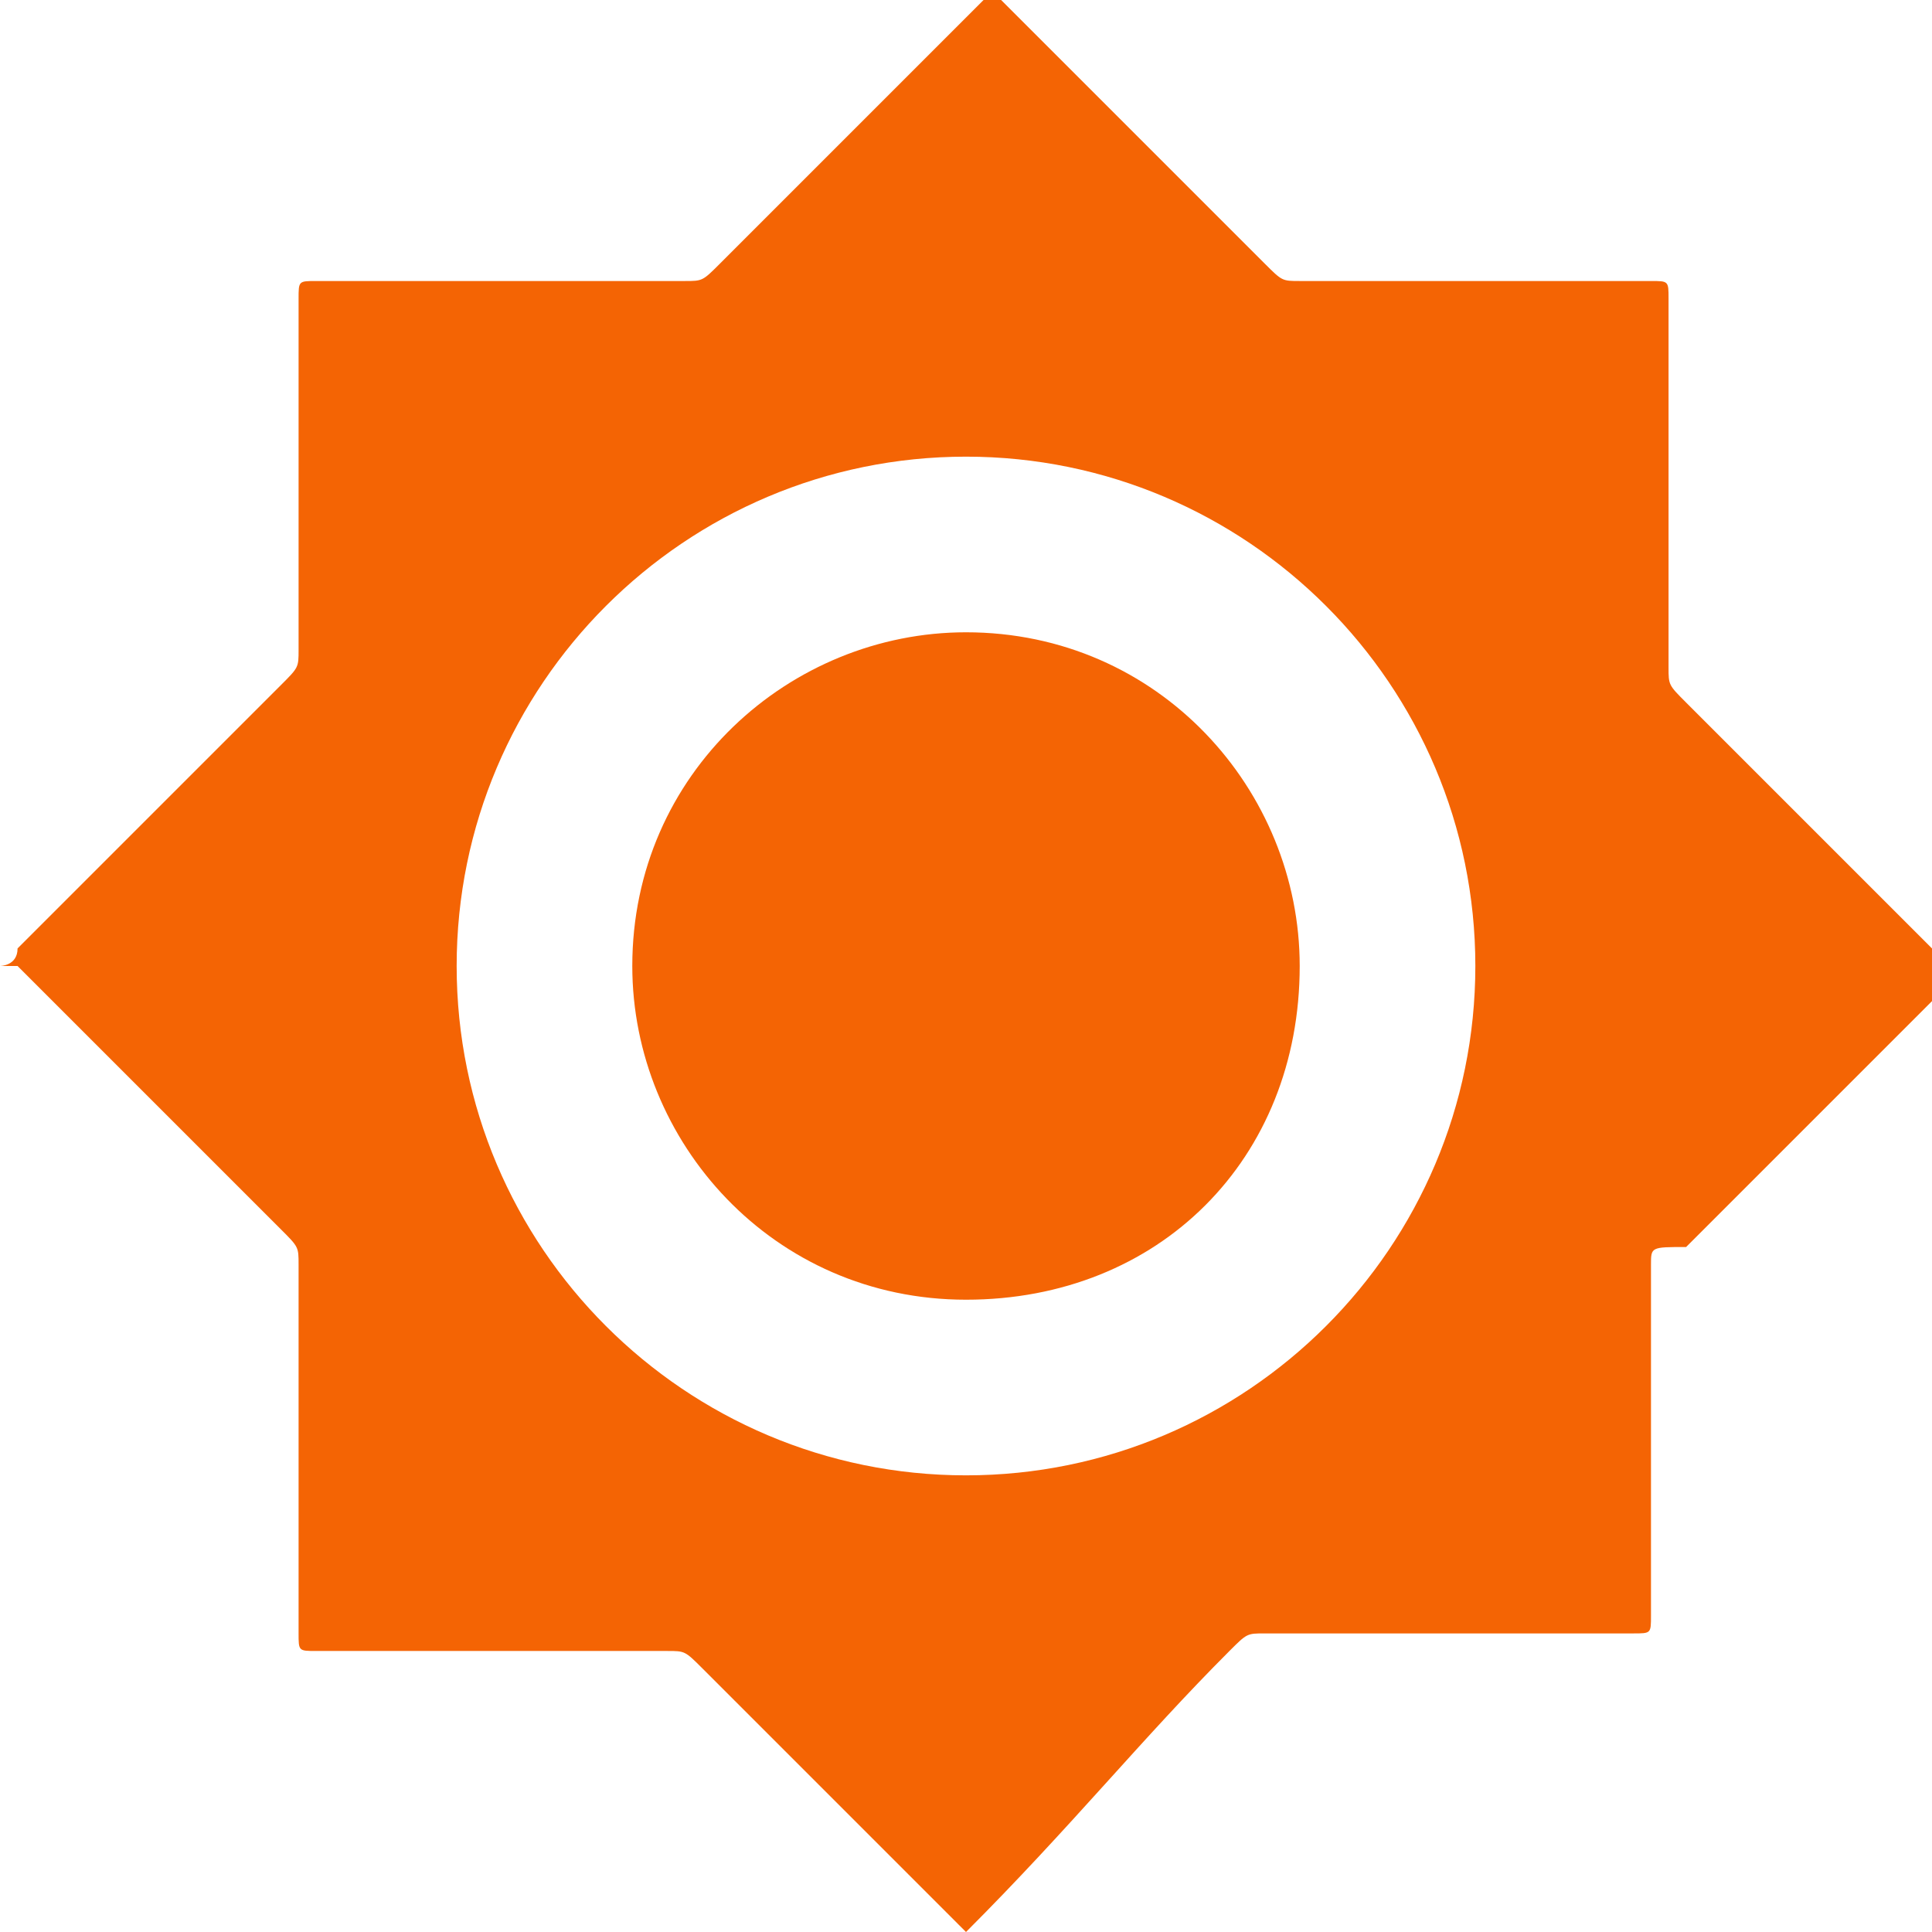 <svg xmlns="http://www.w3.org/2000/svg" viewBox="0 0 11 11"><path fill="#f46404" d="M5.5 11s0-.1 0 0L4 9.5c-.1-.1-.1-.1-.2-.1h-2c-.1 0-.1 0-.1-.1V7.2c0-.1 0-.1-.1-.2L.1 5.5H0s.1 0 .1-.1l1.5-1.5c.1-.1.1-.1.1-.2v-2c0-.1 0-.1.1-.1h2.1c.1 0 .1 0 .2-.1L5.6 0v-.1s0 .1.1.1l1.5 1.5c.1.1.1.1.2.1h2c.1 0 .1 0 .1.1v2.1c0 .1 0 .1.1.2l1.5 1.5h.1s-.1 0-.1.1L9.6 7.1c-.2 0-.2 0-.2.1v2c0 .1 0 .1-.1.1H7.2c-.1 0-.1 0-.2.1-.5.5-.9 1-1.5 1.6zM2.6 5.5c0 1.6 1.3 2.9 2.9 2.9 1.6 0 2.9-1.3 2.9-2.9 0-1.6-1.3-2.9-2.9-2.9-1.6 0-2.9 1.3-2.9 2.9z"/><path fill="#f46404" d="M5.5 7.4c-1.1 0-1.9-.9-1.9-1.9 0-1.1.9-1.9 1.9-1.9 1.1 0 1.9.9 1.9 1.9 0 1.1-.8 1.9-1.9 1.9z"/></svg>